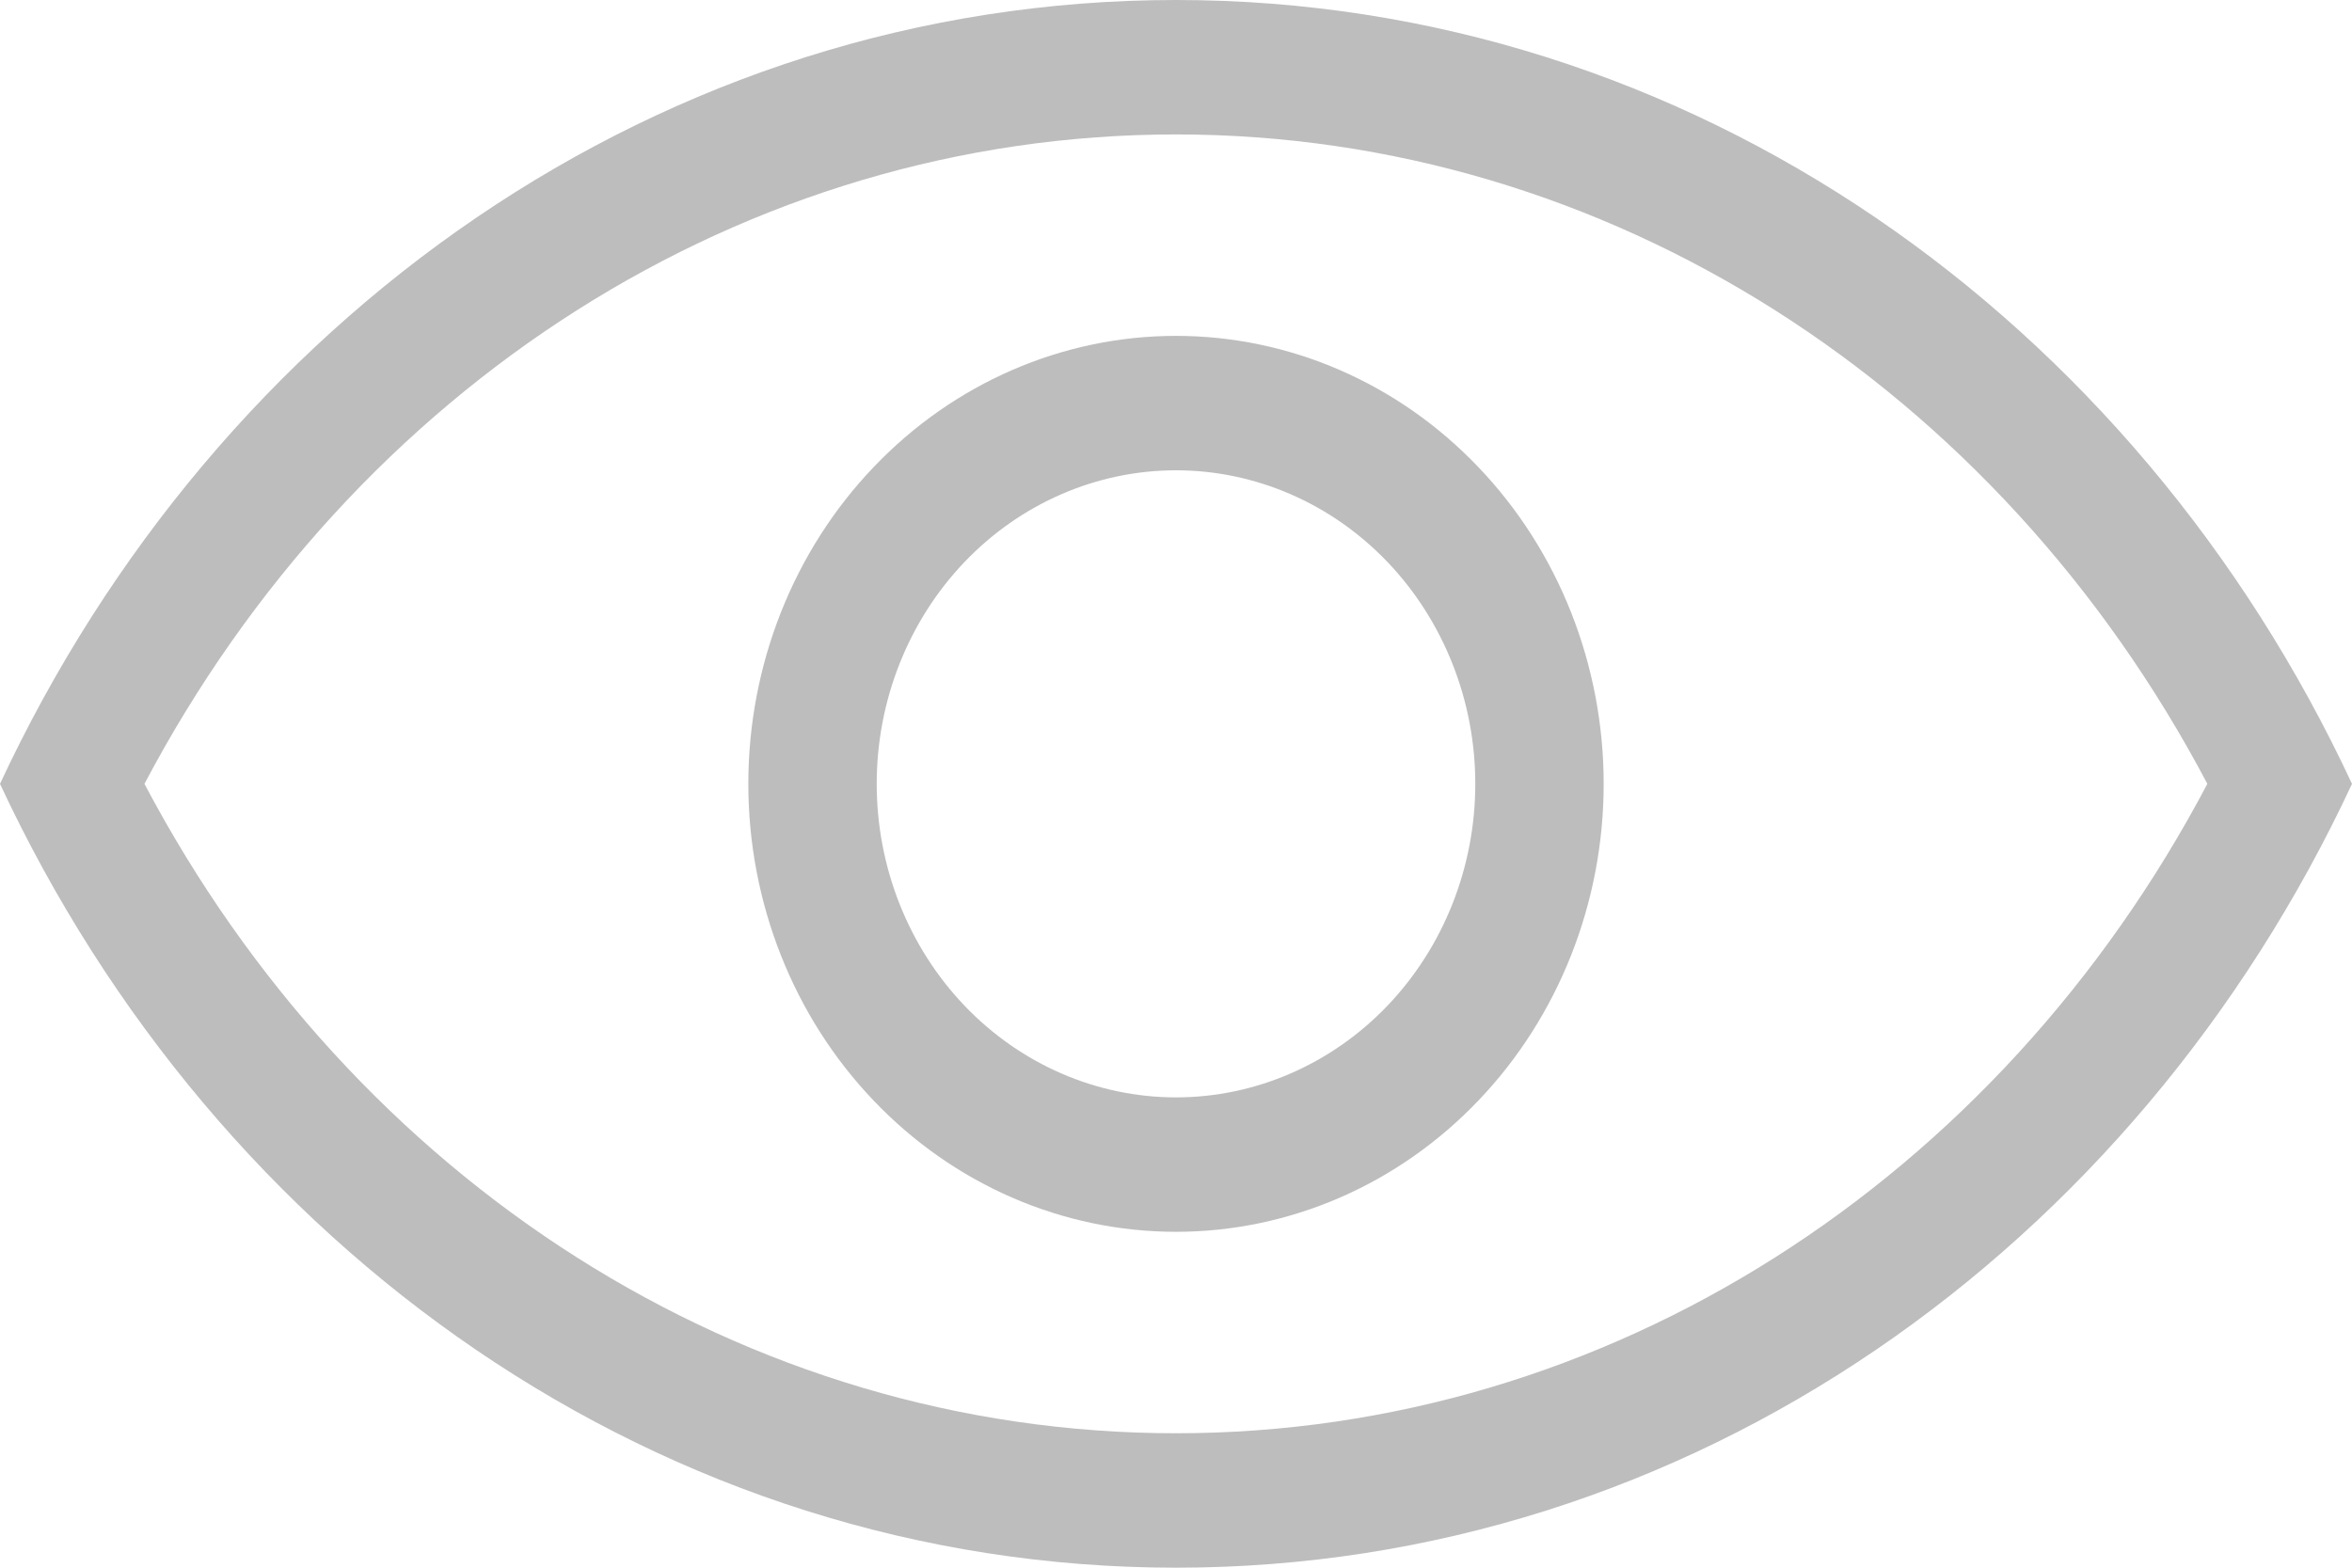 <svg width="12" height="8" viewBox="0 0 12 8" fill="none" xmlns="http://www.w3.org/2000/svg">
<path fill-rule="evenodd" clip-rule="evenodd" d="M6 7.314C8.2 7.314 10.192 6.029 11.262 4C10.192 1.971 8.2 0.686 6 0.686C3.8 0.686 1.808 1.971 0.737 4C1.808 6.029 3.8 7.314 6 7.314ZM6 0C8.623 0 10.894 1.627 12 4C10.894 6.373 8.623 8 6 8C3.377 8 1.106 6.373 0 4C1.106 1.627 3.377 0 6 0ZM6 5.6C6.405 5.6 6.794 5.431 7.08 5.131C7.366 4.831 7.527 4.424 7.527 4C7.527 3.576 7.366 3.169 7.08 2.869C6.794 2.569 6.405 2.4 6 2.4C5.595 2.4 5.206 2.569 4.92 2.869C4.634 3.169 4.473 3.576 4.473 4C4.473 4.424 4.634 4.831 4.92 5.131C5.206 5.431 5.595 5.6 6 5.6ZM6 6.286C5.421 6.286 4.866 6.045 4.457 5.616C4.048 5.188 3.818 4.606 3.818 4C3.818 3.394 4.048 2.812 4.457 2.384C4.866 1.955 5.421 1.714 6 1.714C6.579 1.714 7.134 1.955 7.543 2.384C7.952 2.812 8.182 3.394 8.182 4C8.182 4.606 7.952 5.188 7.543 5.616C7.134 6.045 6.579 6.286 6 6.286Z" fill="#BDBDBD"/>
</svg>
